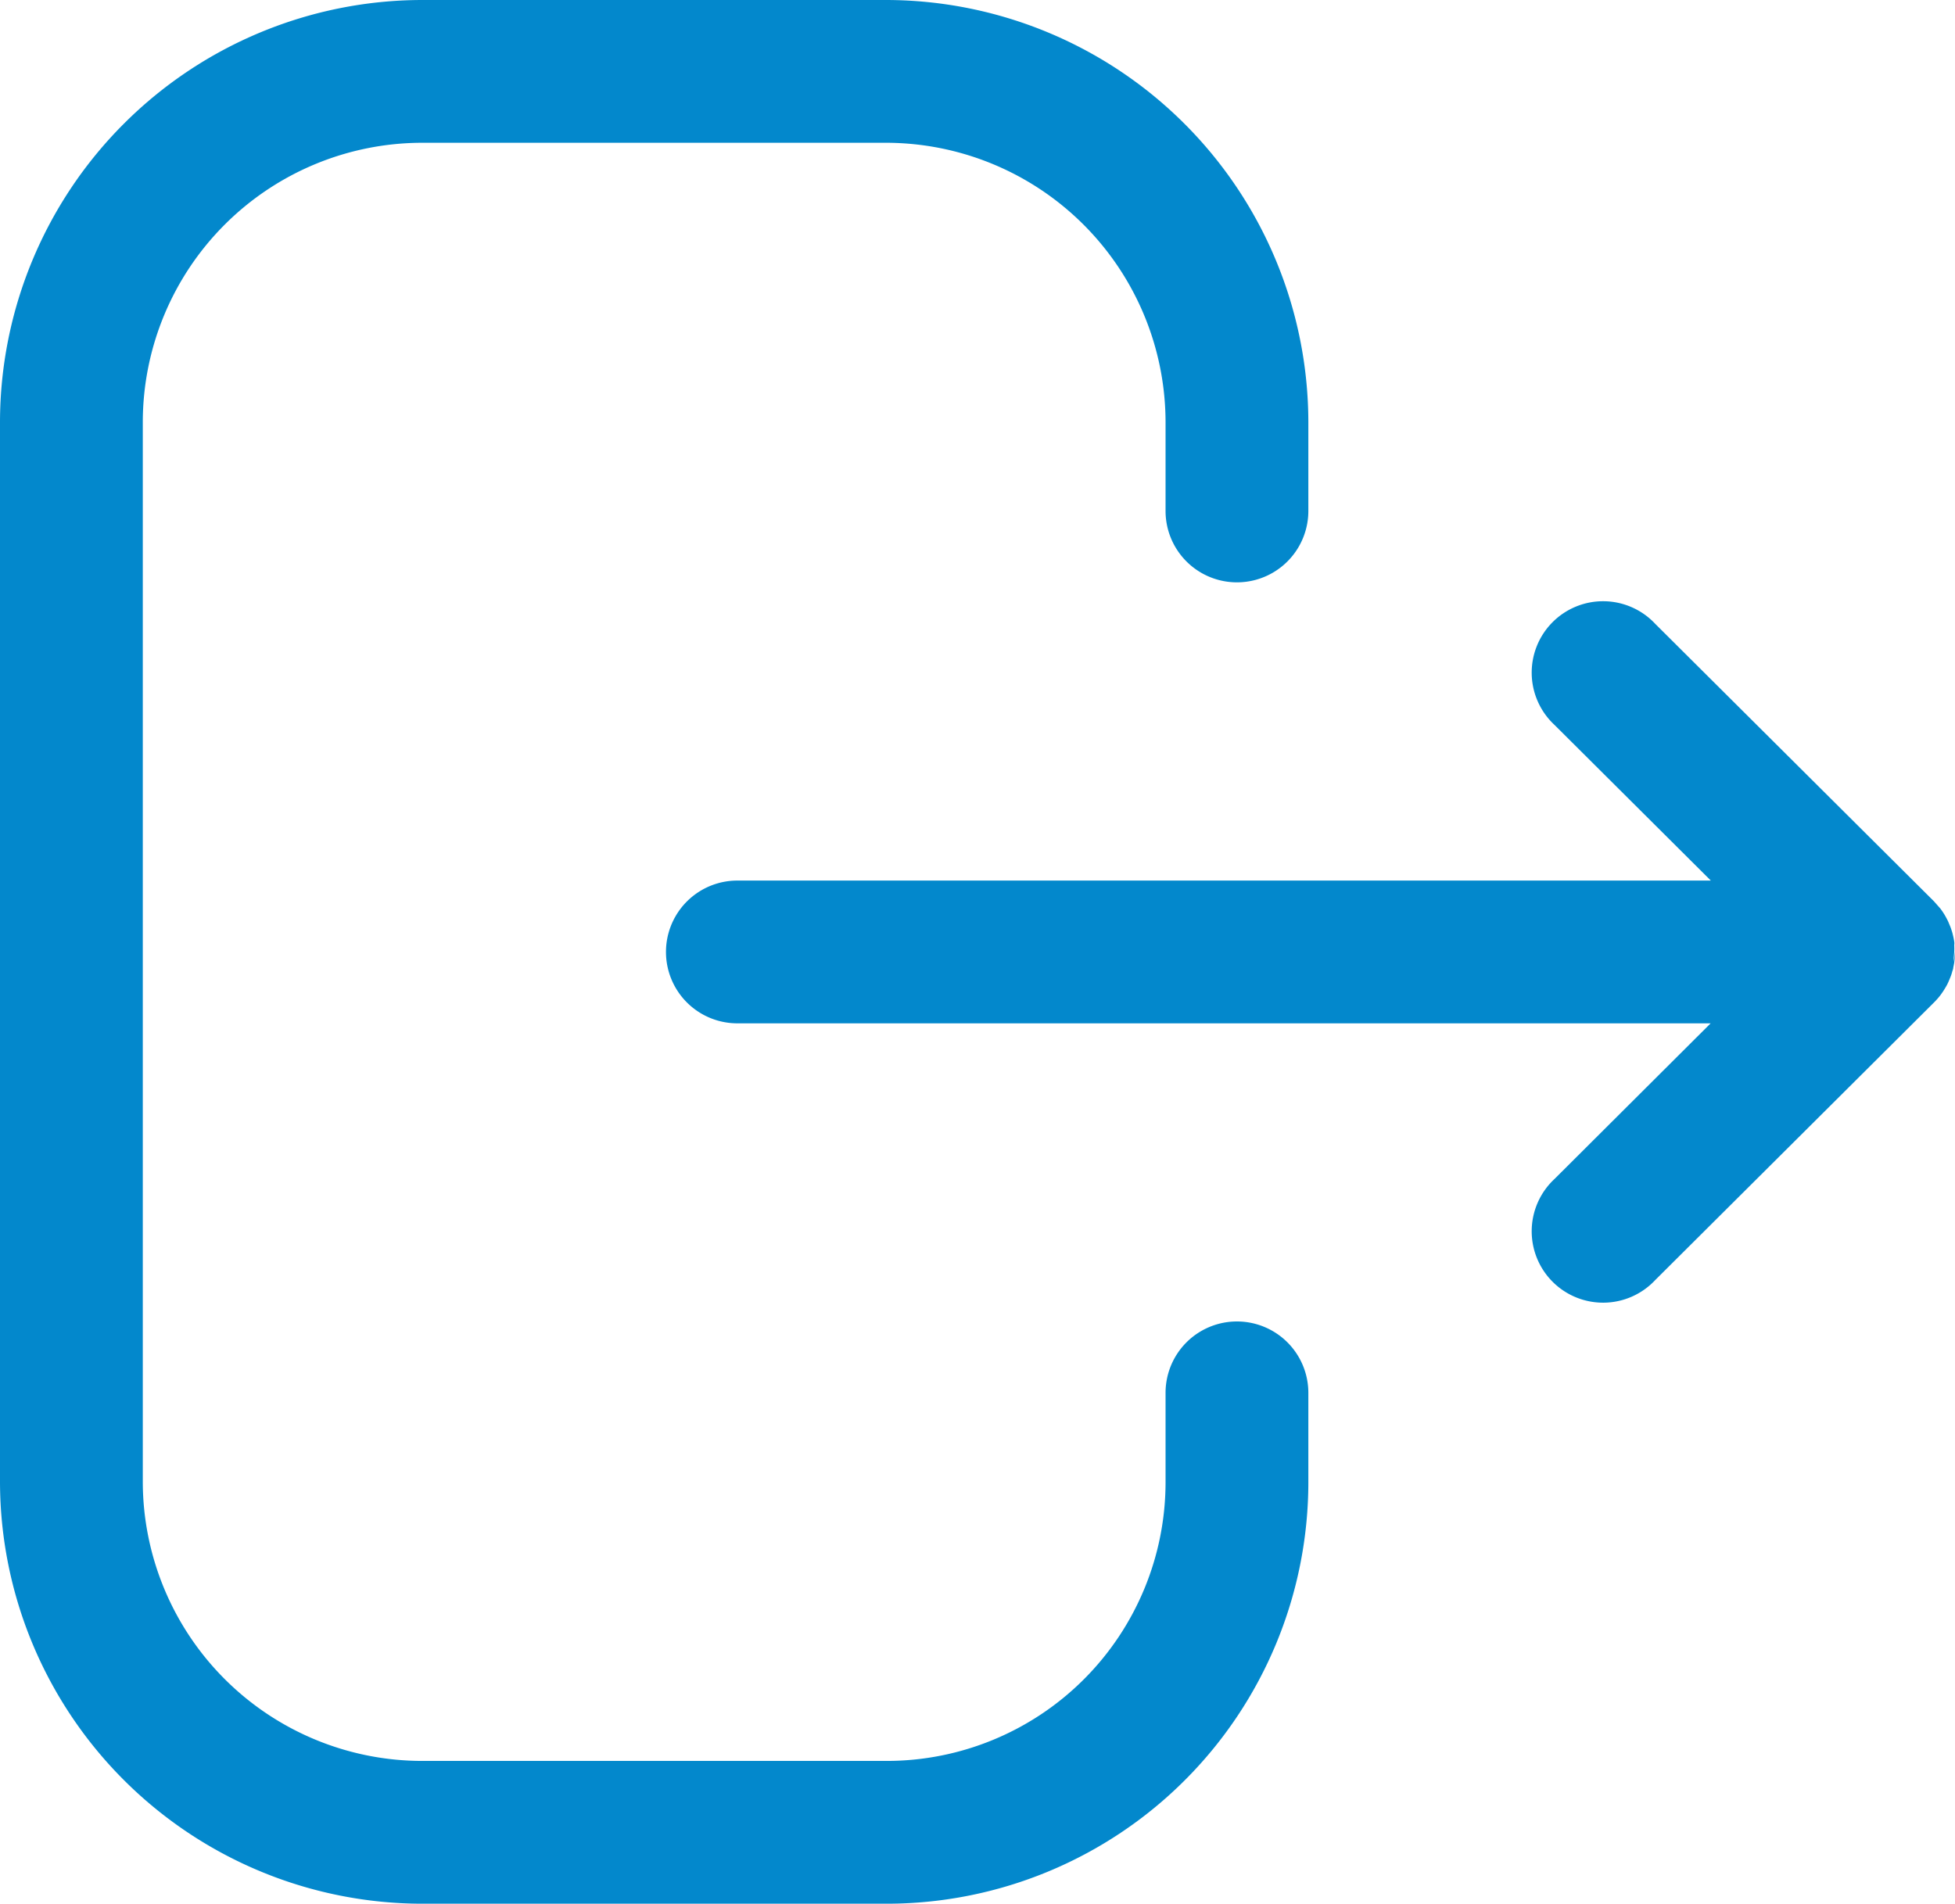 <svg id="Iconly_Light-Outline_Logout" data-name="Iconly/Light-Outline/Logout" xmlns="http://www.w3.org/2000/svg" width="20.537" height="20" viewBox="0 0 20.537 20">
  <g id="Logout">
    <path id="Combined-Shape" d="M9.308,0a4.441,4.441,0,0,1,4.436,4.436v.932a.75.75,0,0,1-1.5,0V4.436A2.939,2.939,0,0,0,9.308,1.5H4.433A2.937,2.937,0,0,0,1.5,4.436V15.565A2.937,2.937,0,0,0,4.433,18.5H9.319a2.929,2.929,0,0,0,2.925-2.924v-.943a.75.75,0,0,1,1.5,0v.943A4.43,4.43,0,0,1,9.319,20H4.433A4.439,4.439,0,0,1,0,15.565V4.436A4.44,4.44,0,0,1,4.433,0Zm8.08,6.554,2.928,2.915a.74.74,0,0,1,.071.081l-.071-.081a.742.742,0,0,1,.094.114c.012.018.024.038.034.057s.017.031.024.048.012.029.018.043.014.039.02.058.008.031.012.047.008.038.011.058,0,.026,0,.039a.666.666,0,0,1,0,.067l-.005.062,0,.04v.005L20.537,10a.748.748,0,0,1-.018.164c0,.016-.008.031-.012.047s-.012.04-.02.059-.012.029-.018.043-.015.033-.024.048-.022.038-.035.057l-.023.033a.8.8,0,0,1-.078.088l-2.921,2.909a.75.75,0,1,1-1.058-1.062l1.64-1.635H7.746a.75.75,0,0,1,0-1.5H17.972L16.33,7.616a.75.75,0,1,1,1.058-1.062Z" transform="translate(0)" fill="#0388cc" fill-rule="evenodd"/>
  </g>
</svg>
